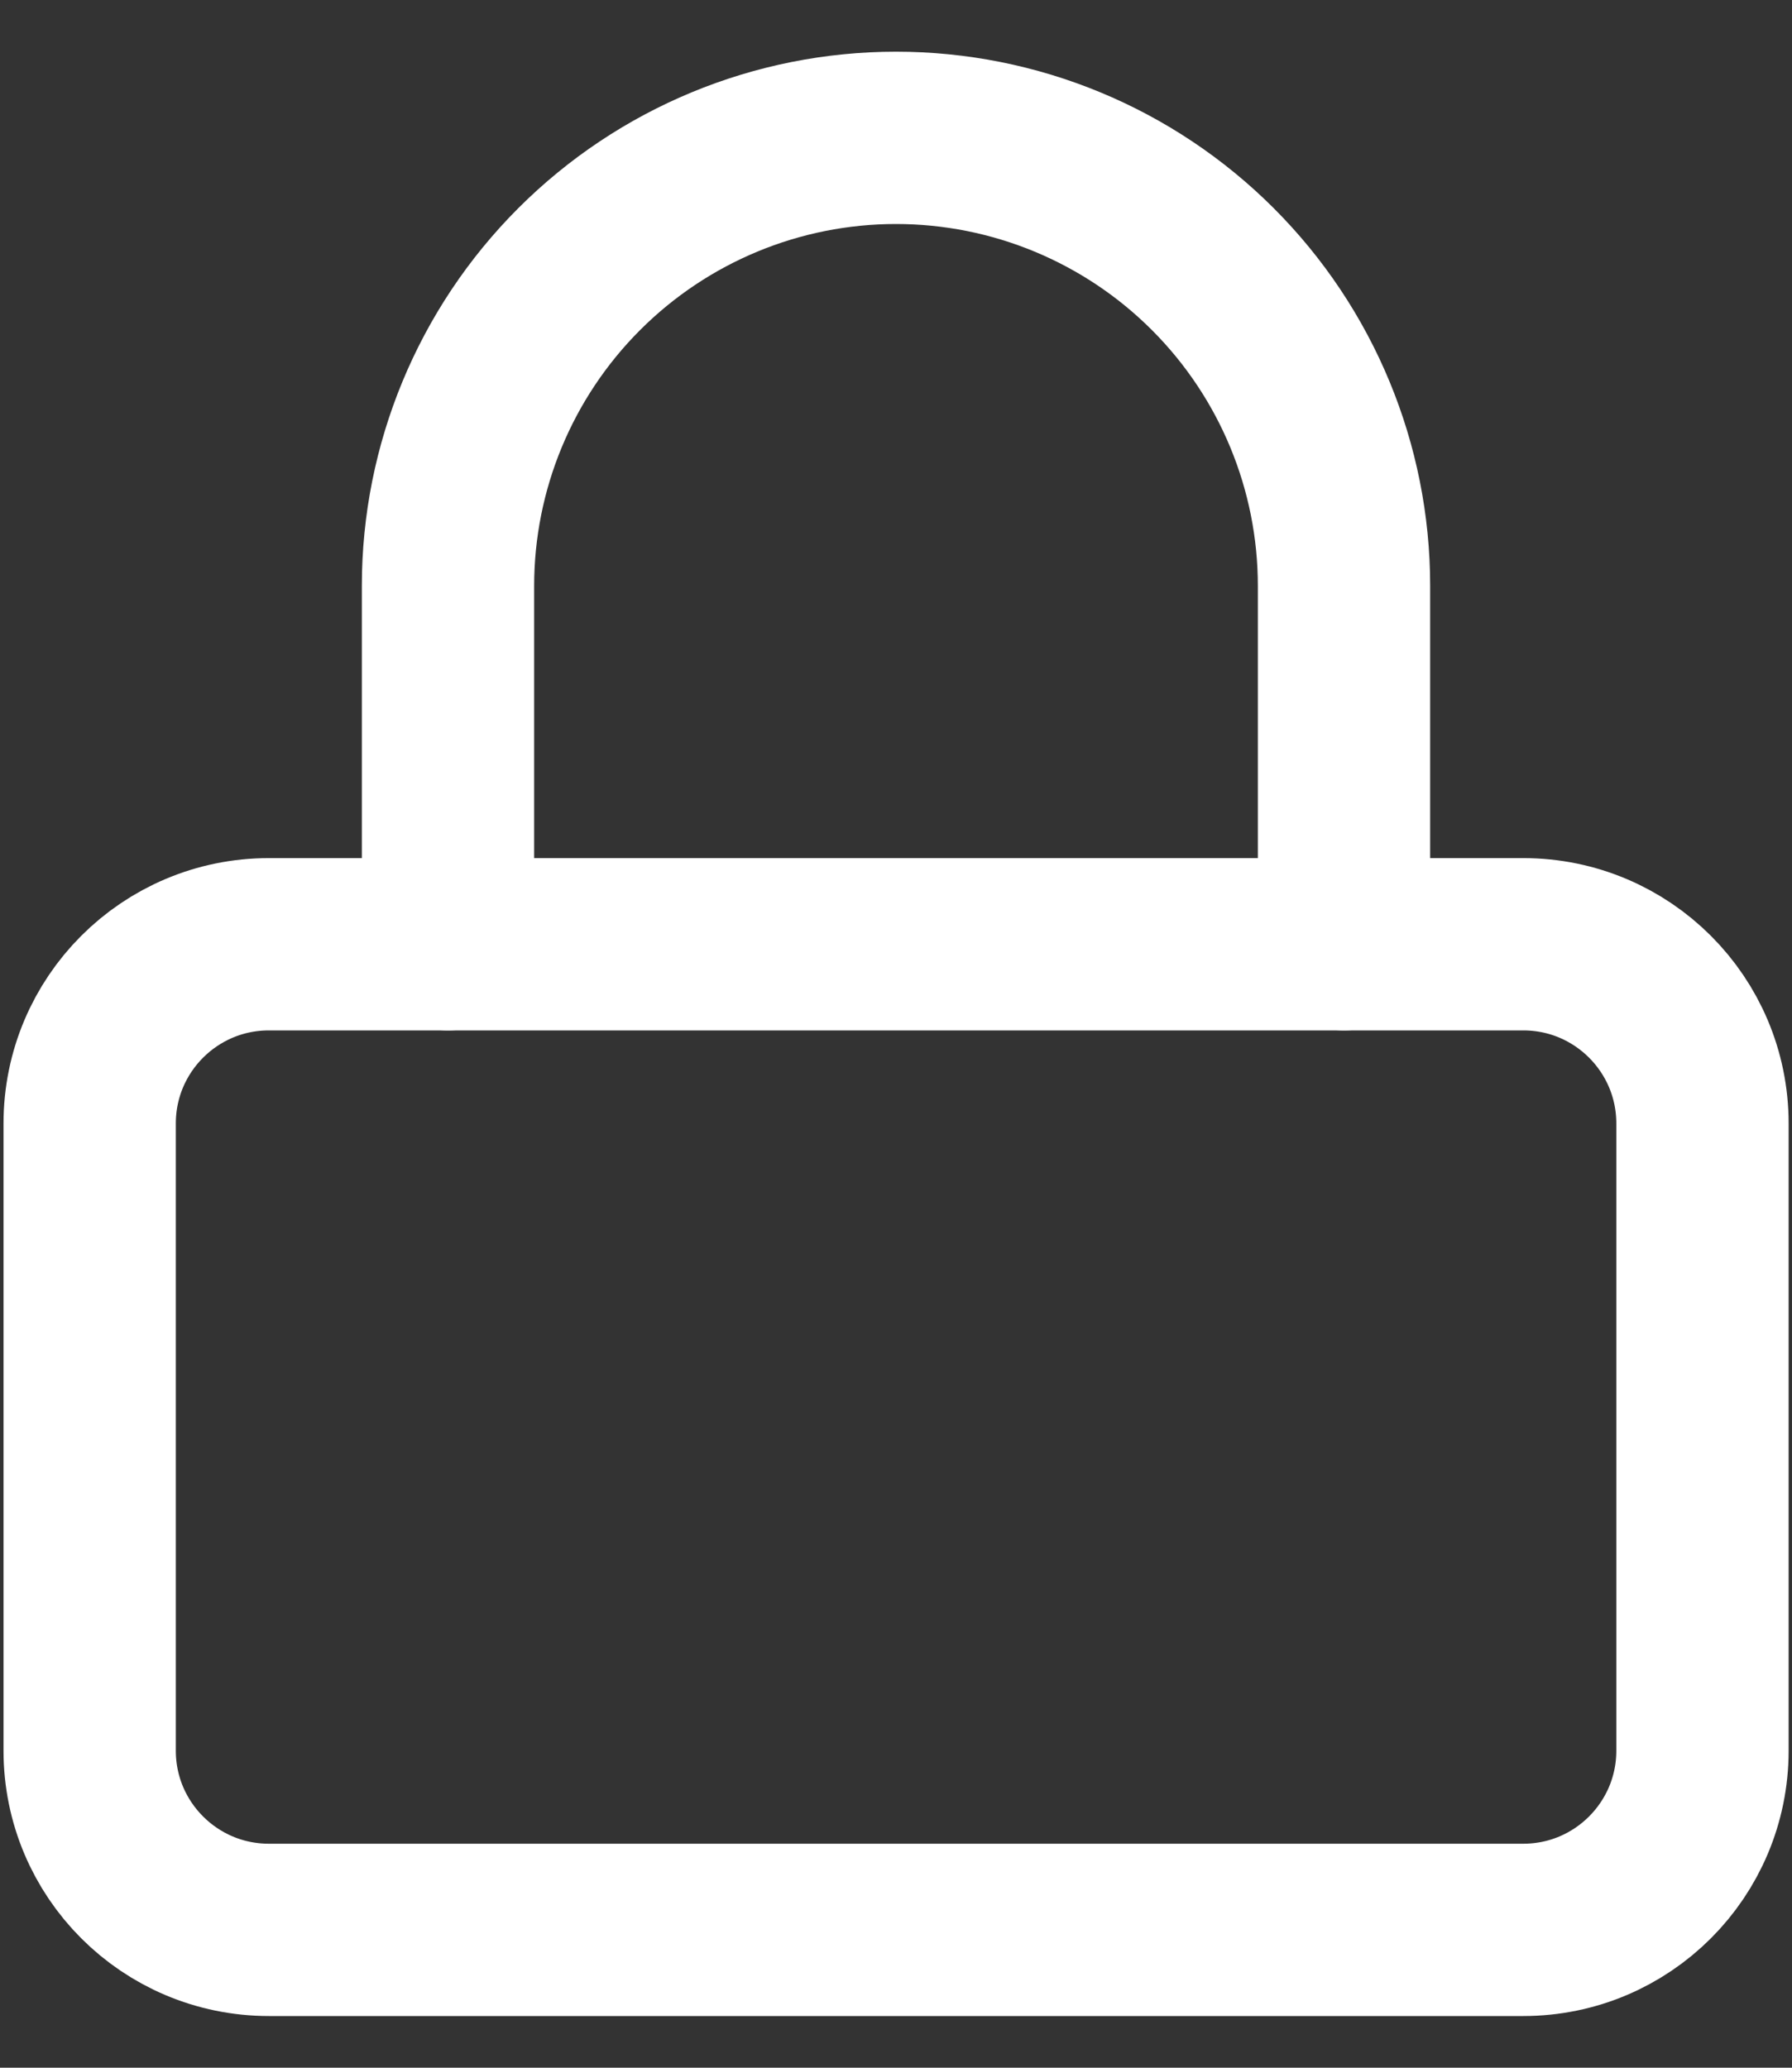 <svg width="26" height="30" viewBox="0 0 26 30" fill="none" xmlns="http://www.w3.org/2000/svg">
<rect x="0" y="0" width="26" height="30" fill="#333333" stroke="none"/>
<path d="M22.101 13.7H3.901C2.465 13.7 1.301 14.864 1.301 16.3V25.4C1.301 26.836 2.465 28 3.901 28H22.101C23.537 28 24.701 26.836 24.701 25.4V16.3C24.701 14.864 23.537 13.7 22.101 13.7Z" stroke="white" stroke-width="2.5" stroke-linecap="round" stroke-linejoin="round"/>
<path d="M6.5 13.7V8.5C6.5 6.776 7.185 5.123 8.404 3.904C9.623 2.685 11.276 2 13 2C14.724 2 16.377 2.685 17.596 3.904C18.815 5.123 19.5 6.776 19.5 8.5V13.7" stroke="white" stroke-width="2.5" stroke-linecap="round" stroke-linejoin="round"/>
</svg>
